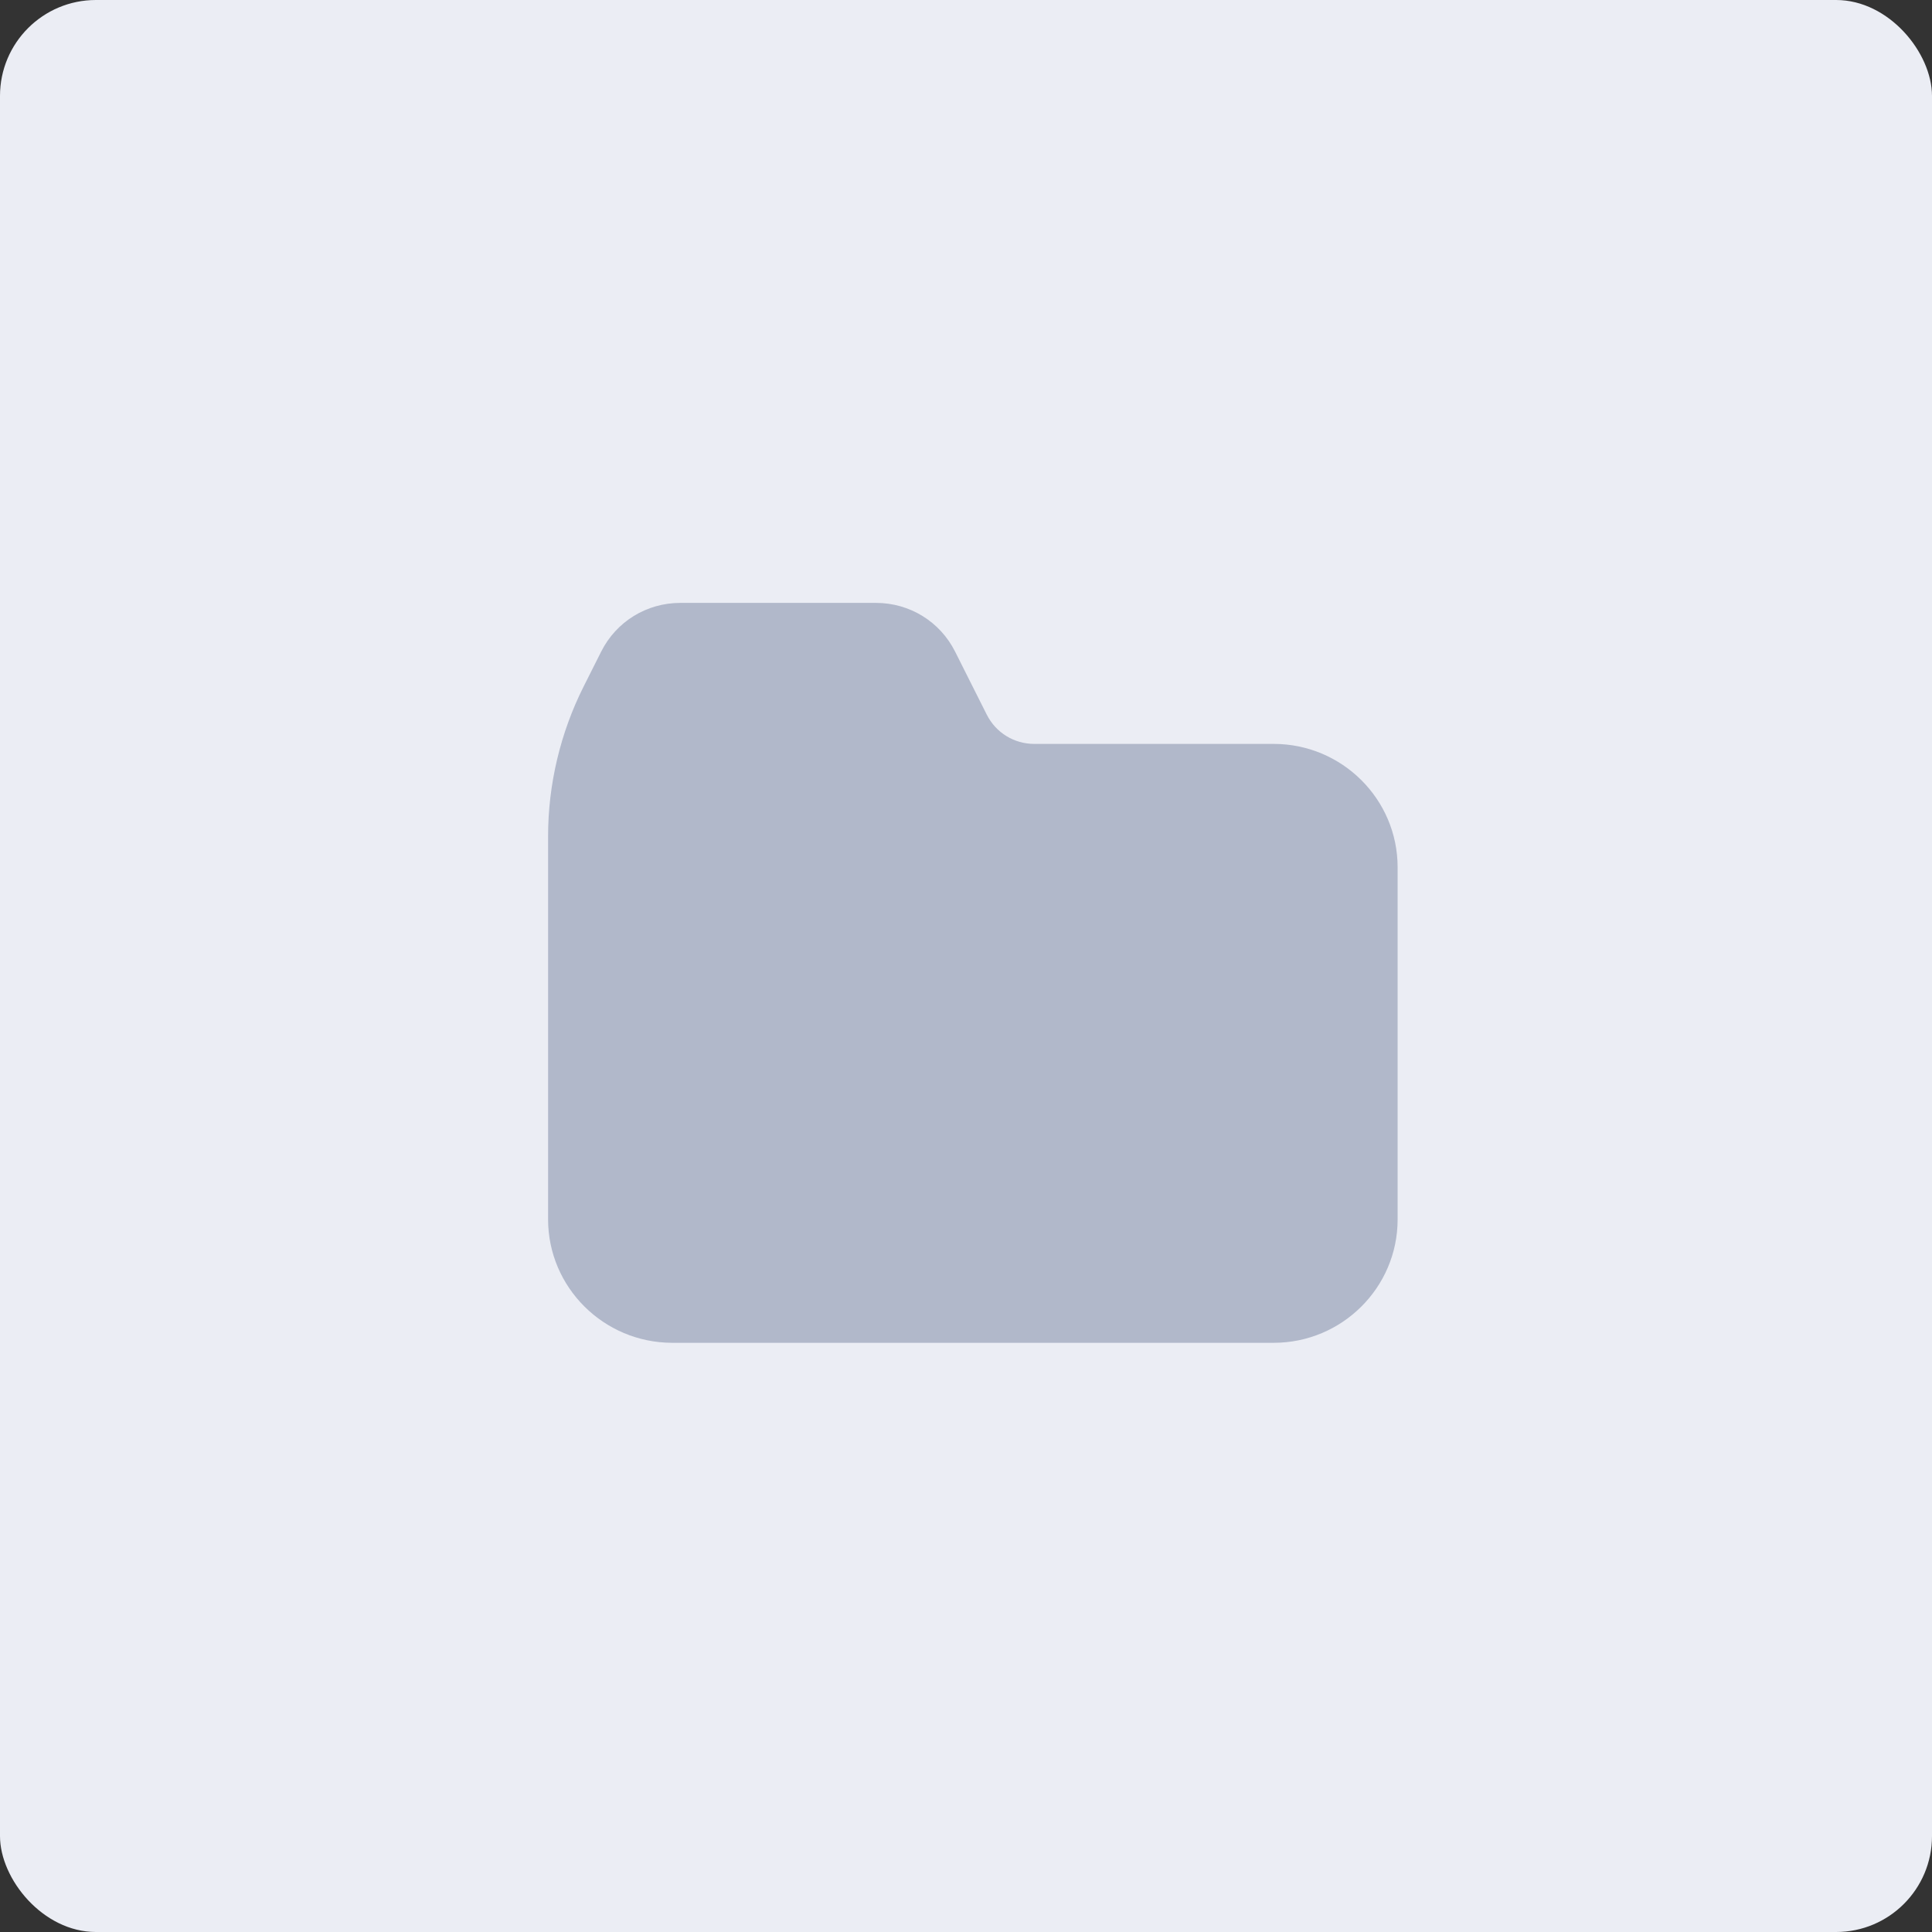 <svg width="141" height="141" viewBox="0 0 141 141" fill="none" xmlns="http://www.w3.org/2000/svg">
<rect x="0" y="0" width="141" height="141" fill="#333333" stroke="none"/>
<rect width="141" height="141" rx="7" fill="#EBEDF4"/>
<path d="M42.591 50.11L43.875 47.555C44.977 45.362 47.193 44 49.651 44H63.928C66.386 44 68.602 45.362 69.704 47.555L72.017 52.158C72.683 53.472 74.003 54.291 75.481 54.291H92.954C97.943 54.291 102 58.328 102 63.294V88.998C102 93.963 97.943 98 92.954 98H49.046C44.057 97.988 40 93.951 40 88.986V61.028C40 57.256 40.896 53.484 42.591 50.11Z" fill="#B1B8CA"/>
</svg>
